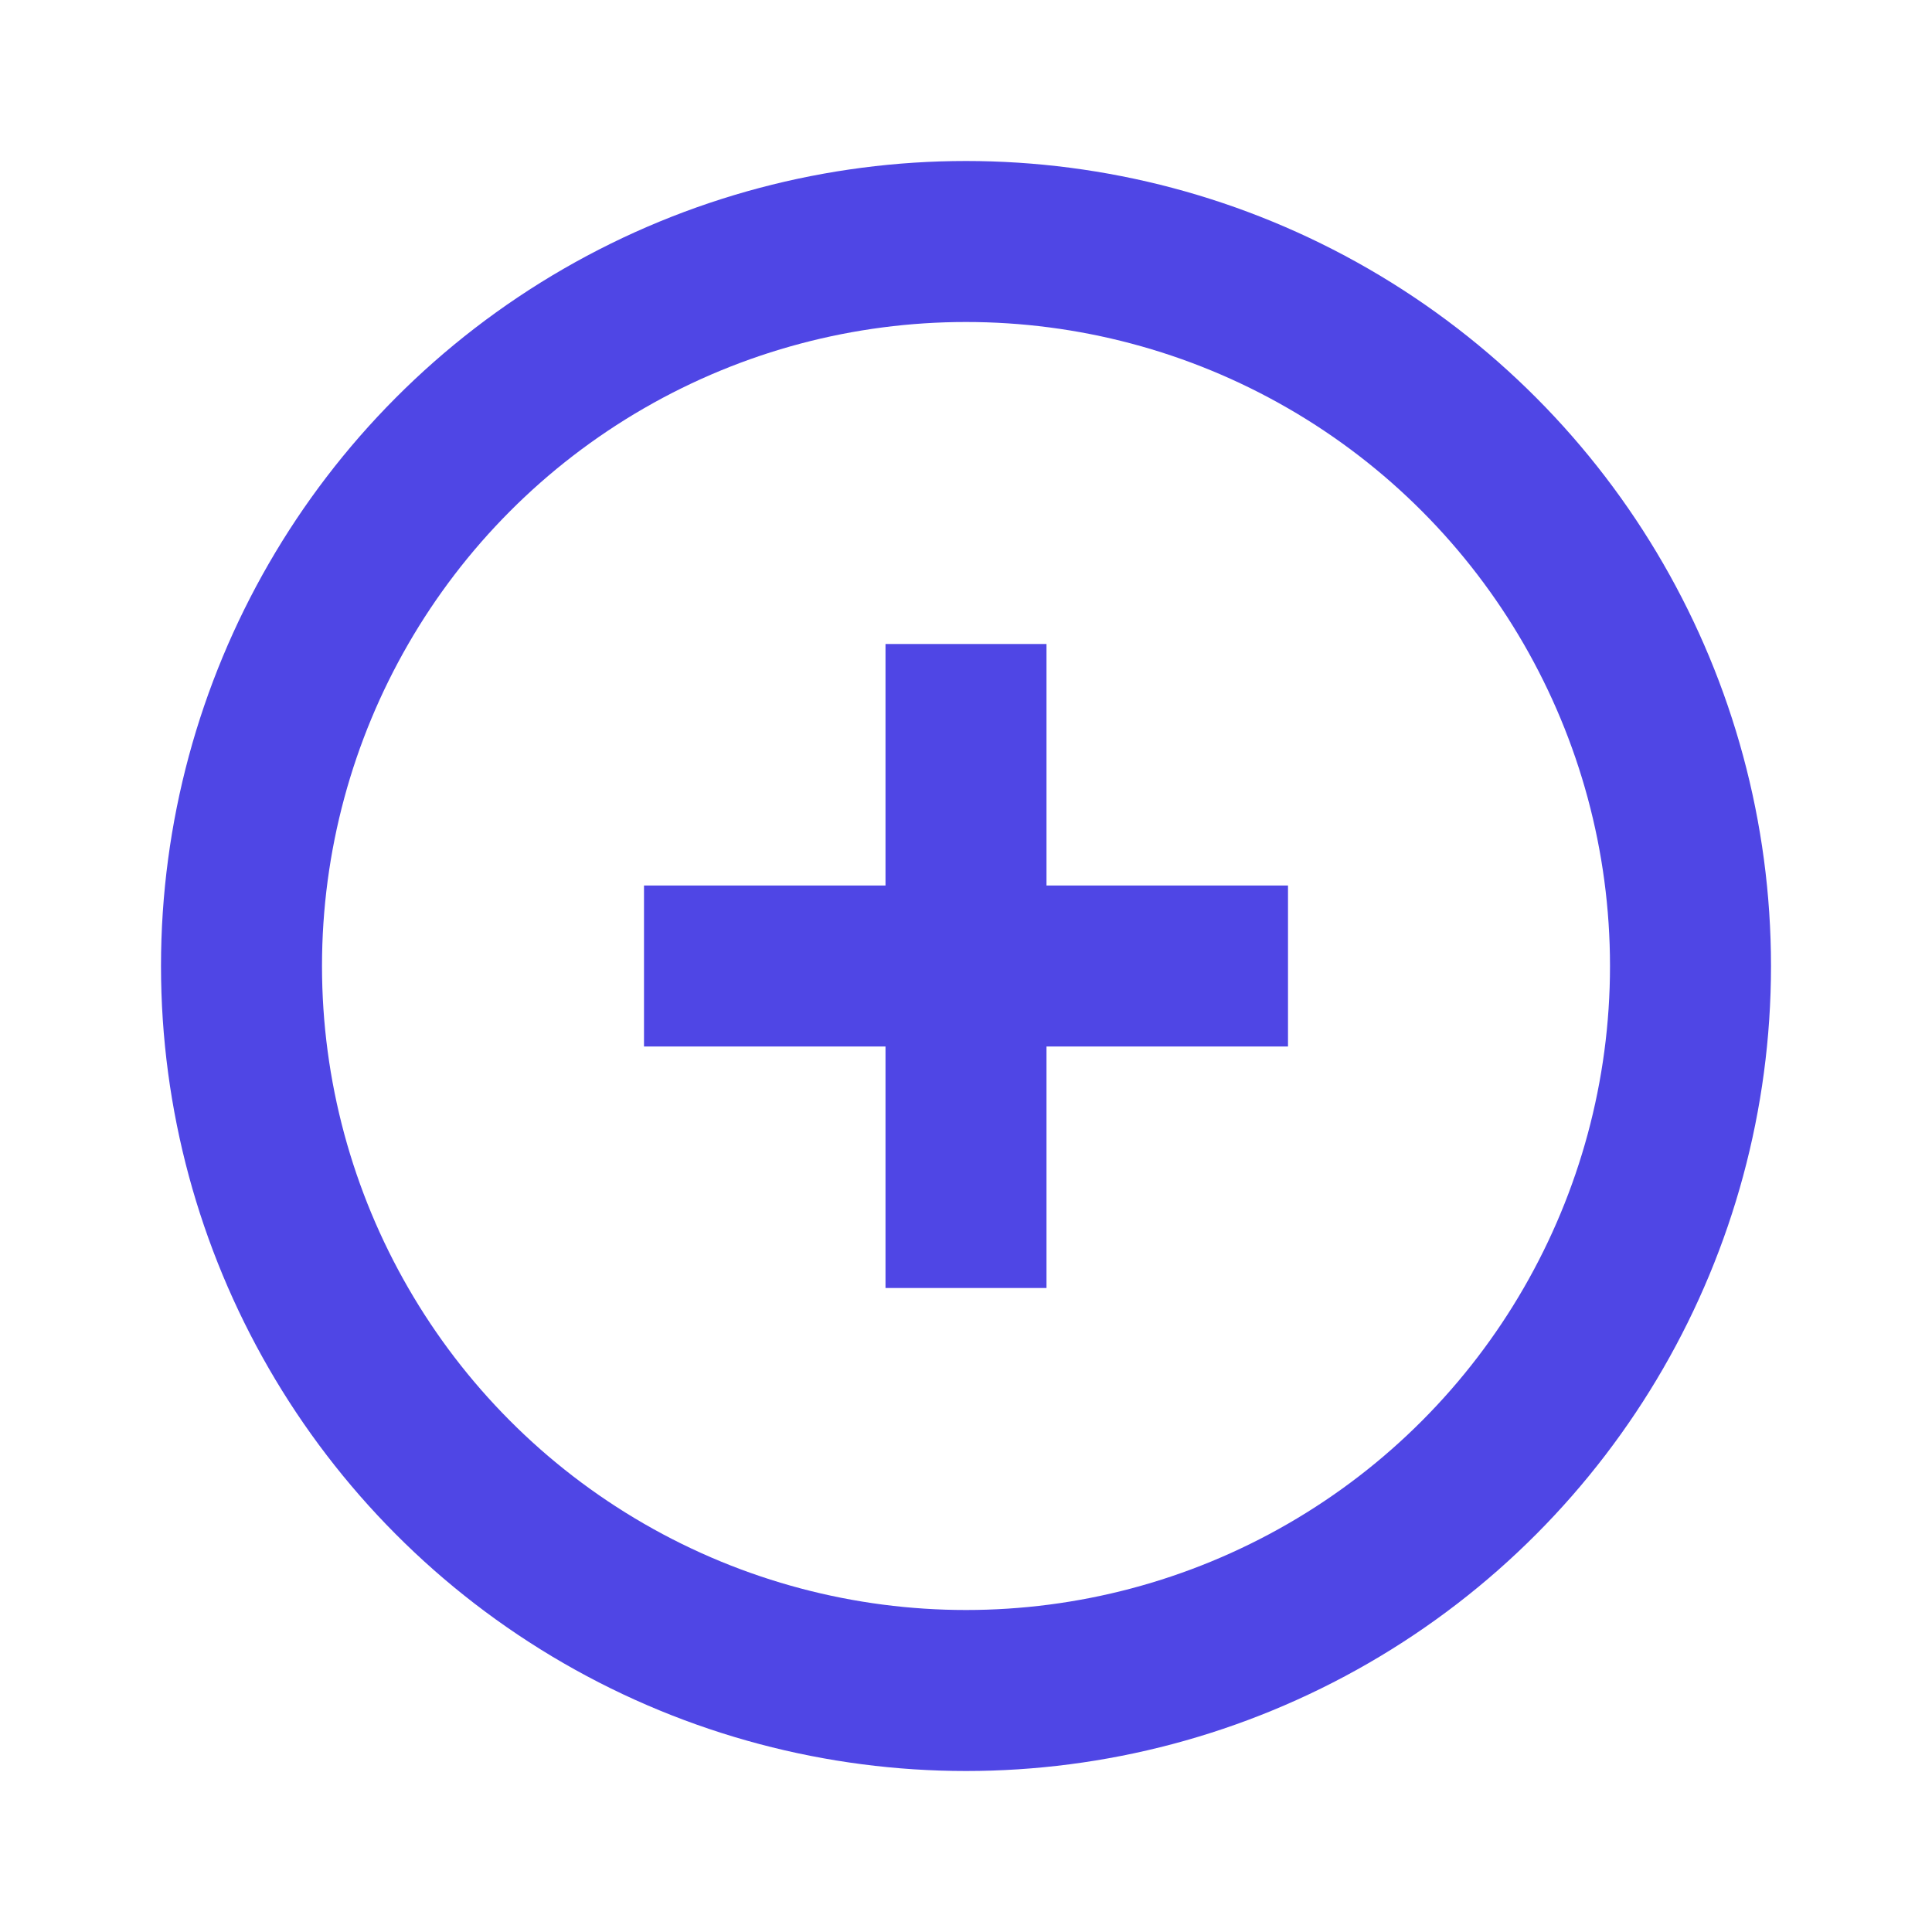 <svg width="24" height="24" viewBox="0 0 24 24" fill="none" xmlns="http://www.w3.org/2000/svg">
  <circle cx="12" cy="12" r="9" stroke="#4F46E5" stroke-width="2" />
  <path d="M12 15L12 9" stroke="#4F46E5" stroke-width="2" stroke-linecap="square" />
  <path d="M15 12L9 12" stroke="#4F46E5" stroke-width="2" stroke-linecap="square" />
</svg>